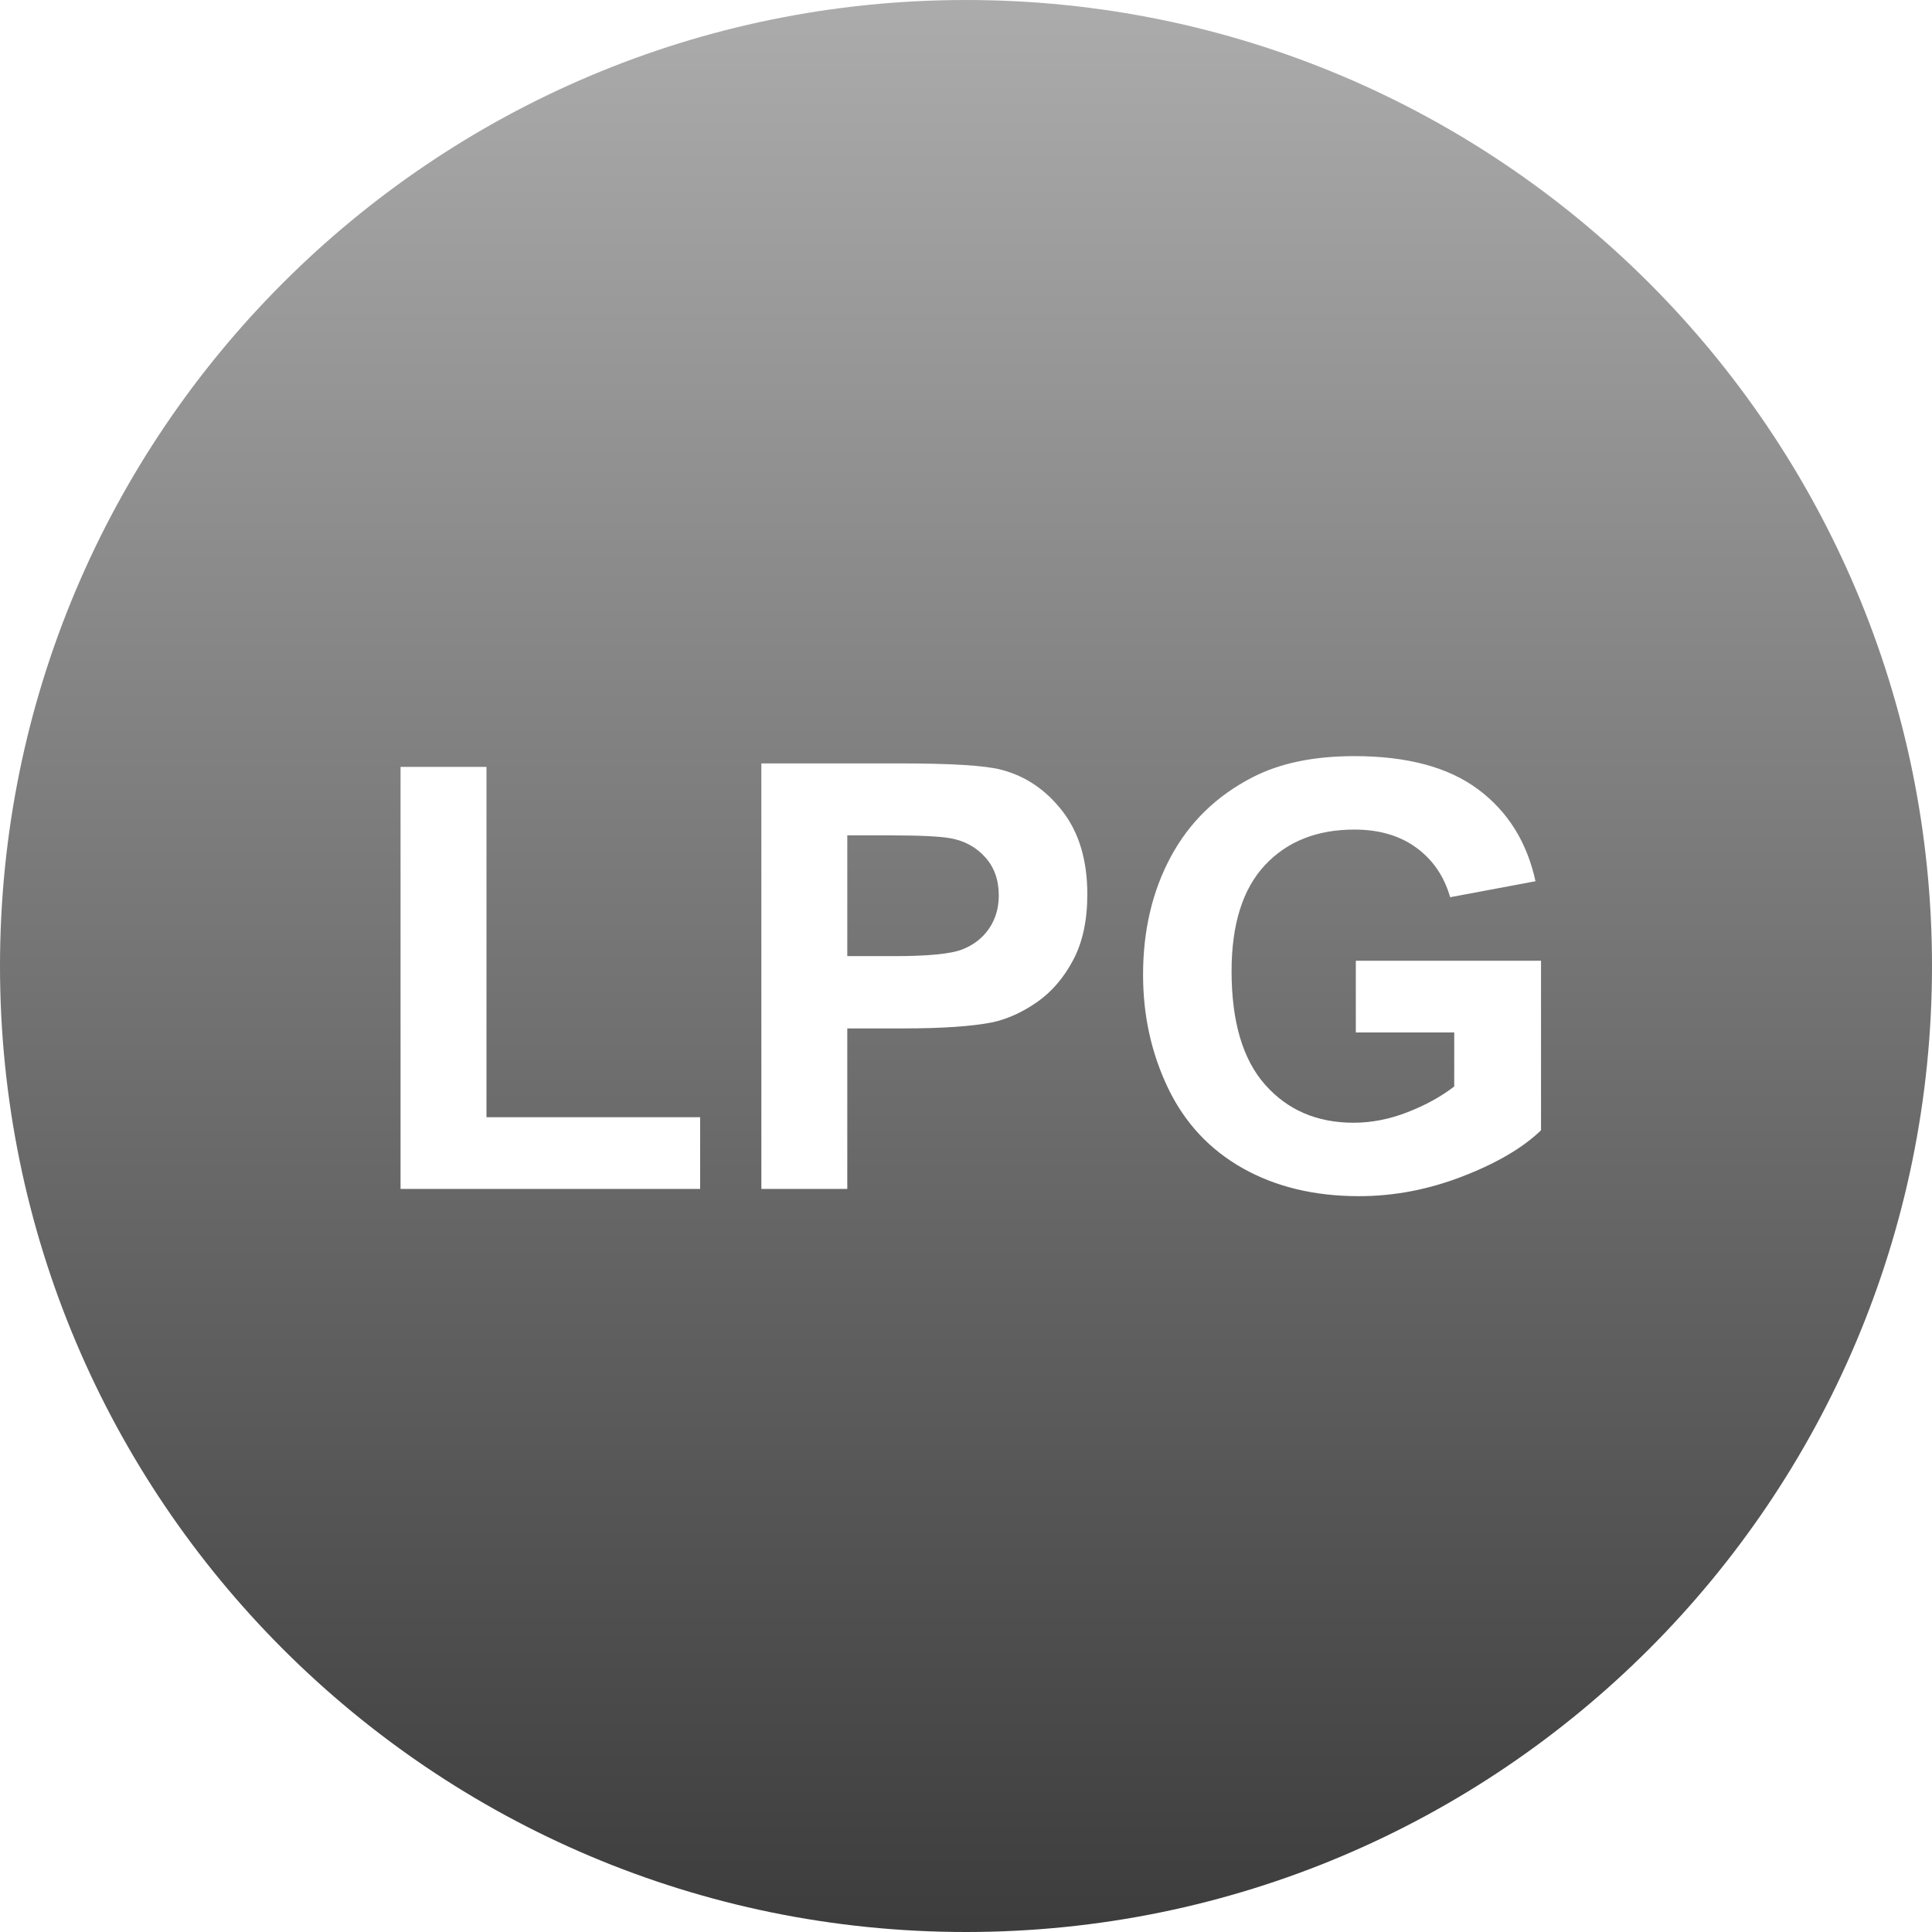 <svg width="65" height="65" viewBox="0 0 65 65" fill="none" xmlns="http://www.w3.org/2000/svg">
<path fill-rule="evenodd" clip-rule="evenodd" d="M32.5 0C14.551 0 0 14.551 0 32.5C0 50.449 14.551 65 32.5 65C50.449 65 65 50.449 65 32.5C65 14.551 50.449 0 32.5 0ZM13.476 40V25.801H16.367V37.588H23.555V40H13.476ZM25.615 40V25.684H30.254C32.012 25.684 33.157 25.755 33.691 25.898C34.512 26.113 35.198 26.58 35.752 27.3C36.305 28.019 36.582 28.949 36.582 30.088C36.582 30.967 36.422 31.706 36.103 32.305C35.784 32.904 35.379 33.374 34.888 33.716C34.396 34.058 33.896 34.284 33.389 34.395C32.698 34.531 31.699 34.6 30.39 34.6H28.506V40H25.615ZM28.506 28.105V32.168H30.088C31.227 32.168 31.989 32.093 32.373 31.943C32.757 31.794 33.058 31.559 33.276 31.24C33.494 30.921 33.603 30.55 33.603 30.127C33.603 29.606 33.45 29.176 33.144 28.838C32.838 28.499 32.451 28.288 31.982 28.203C31.637 28.138 30.944 28.105 29.902 28.105H28.506ZM45.615 34.736V32.324H51.846V38.027C51.24 38.613 50.363 39.129 49.214 39.575C48.065 40.021 46.901 40.244 45.722 40.244C44.225 40.244 42.92 39.93 41.806 39.302C40.693 38.673 39.857 37.775 39.297 36.606C38.737 35.438 38.457 34.167 38.457 32.793C38.457 31.302 38.769 29.977 39.394 28.818C40.019 27.66 40.934 26.771 42.139 26.152C43.056 25.677 44.199 25.439 45.566 25.439C47.344 25.439 48.732 25.812 49.731 26.558C50.731 27.303 51.374 28.333 51.66 29.648L48.789 30.186C48.587 29.482 48.208 28.927 47.651 28.52C47.095 28.114 46.4 27.91 45.566 27.91C44.303 27.91 43.299 28.311 42.554 29.111C41.808 29.912 41.435 31.1 41.435 32.676C41.435 34.375 41.813 35.649 42.568 36.499C43.323 37.349 44.313 37.773 45.537 37.773C46.142 37.773 46.749 37.655 47.358 37.417C47.967 37.179 48.489 36.891 48.926 36.553V34.736H45.615Z" fill="url(#paint0_linear)"/>
<defs>
<linearGradient id="paint0_linear" x2="1" gradientUnits="userSpaceOnUse" gradientTransform="translate(32.5) scale(65) rotate(90)">
<stop stop-color="#ACACAC"/>
<stop offset="1" stop-color="#3C3C3C"/>
</linearGradient>
</defs>
</svg>

